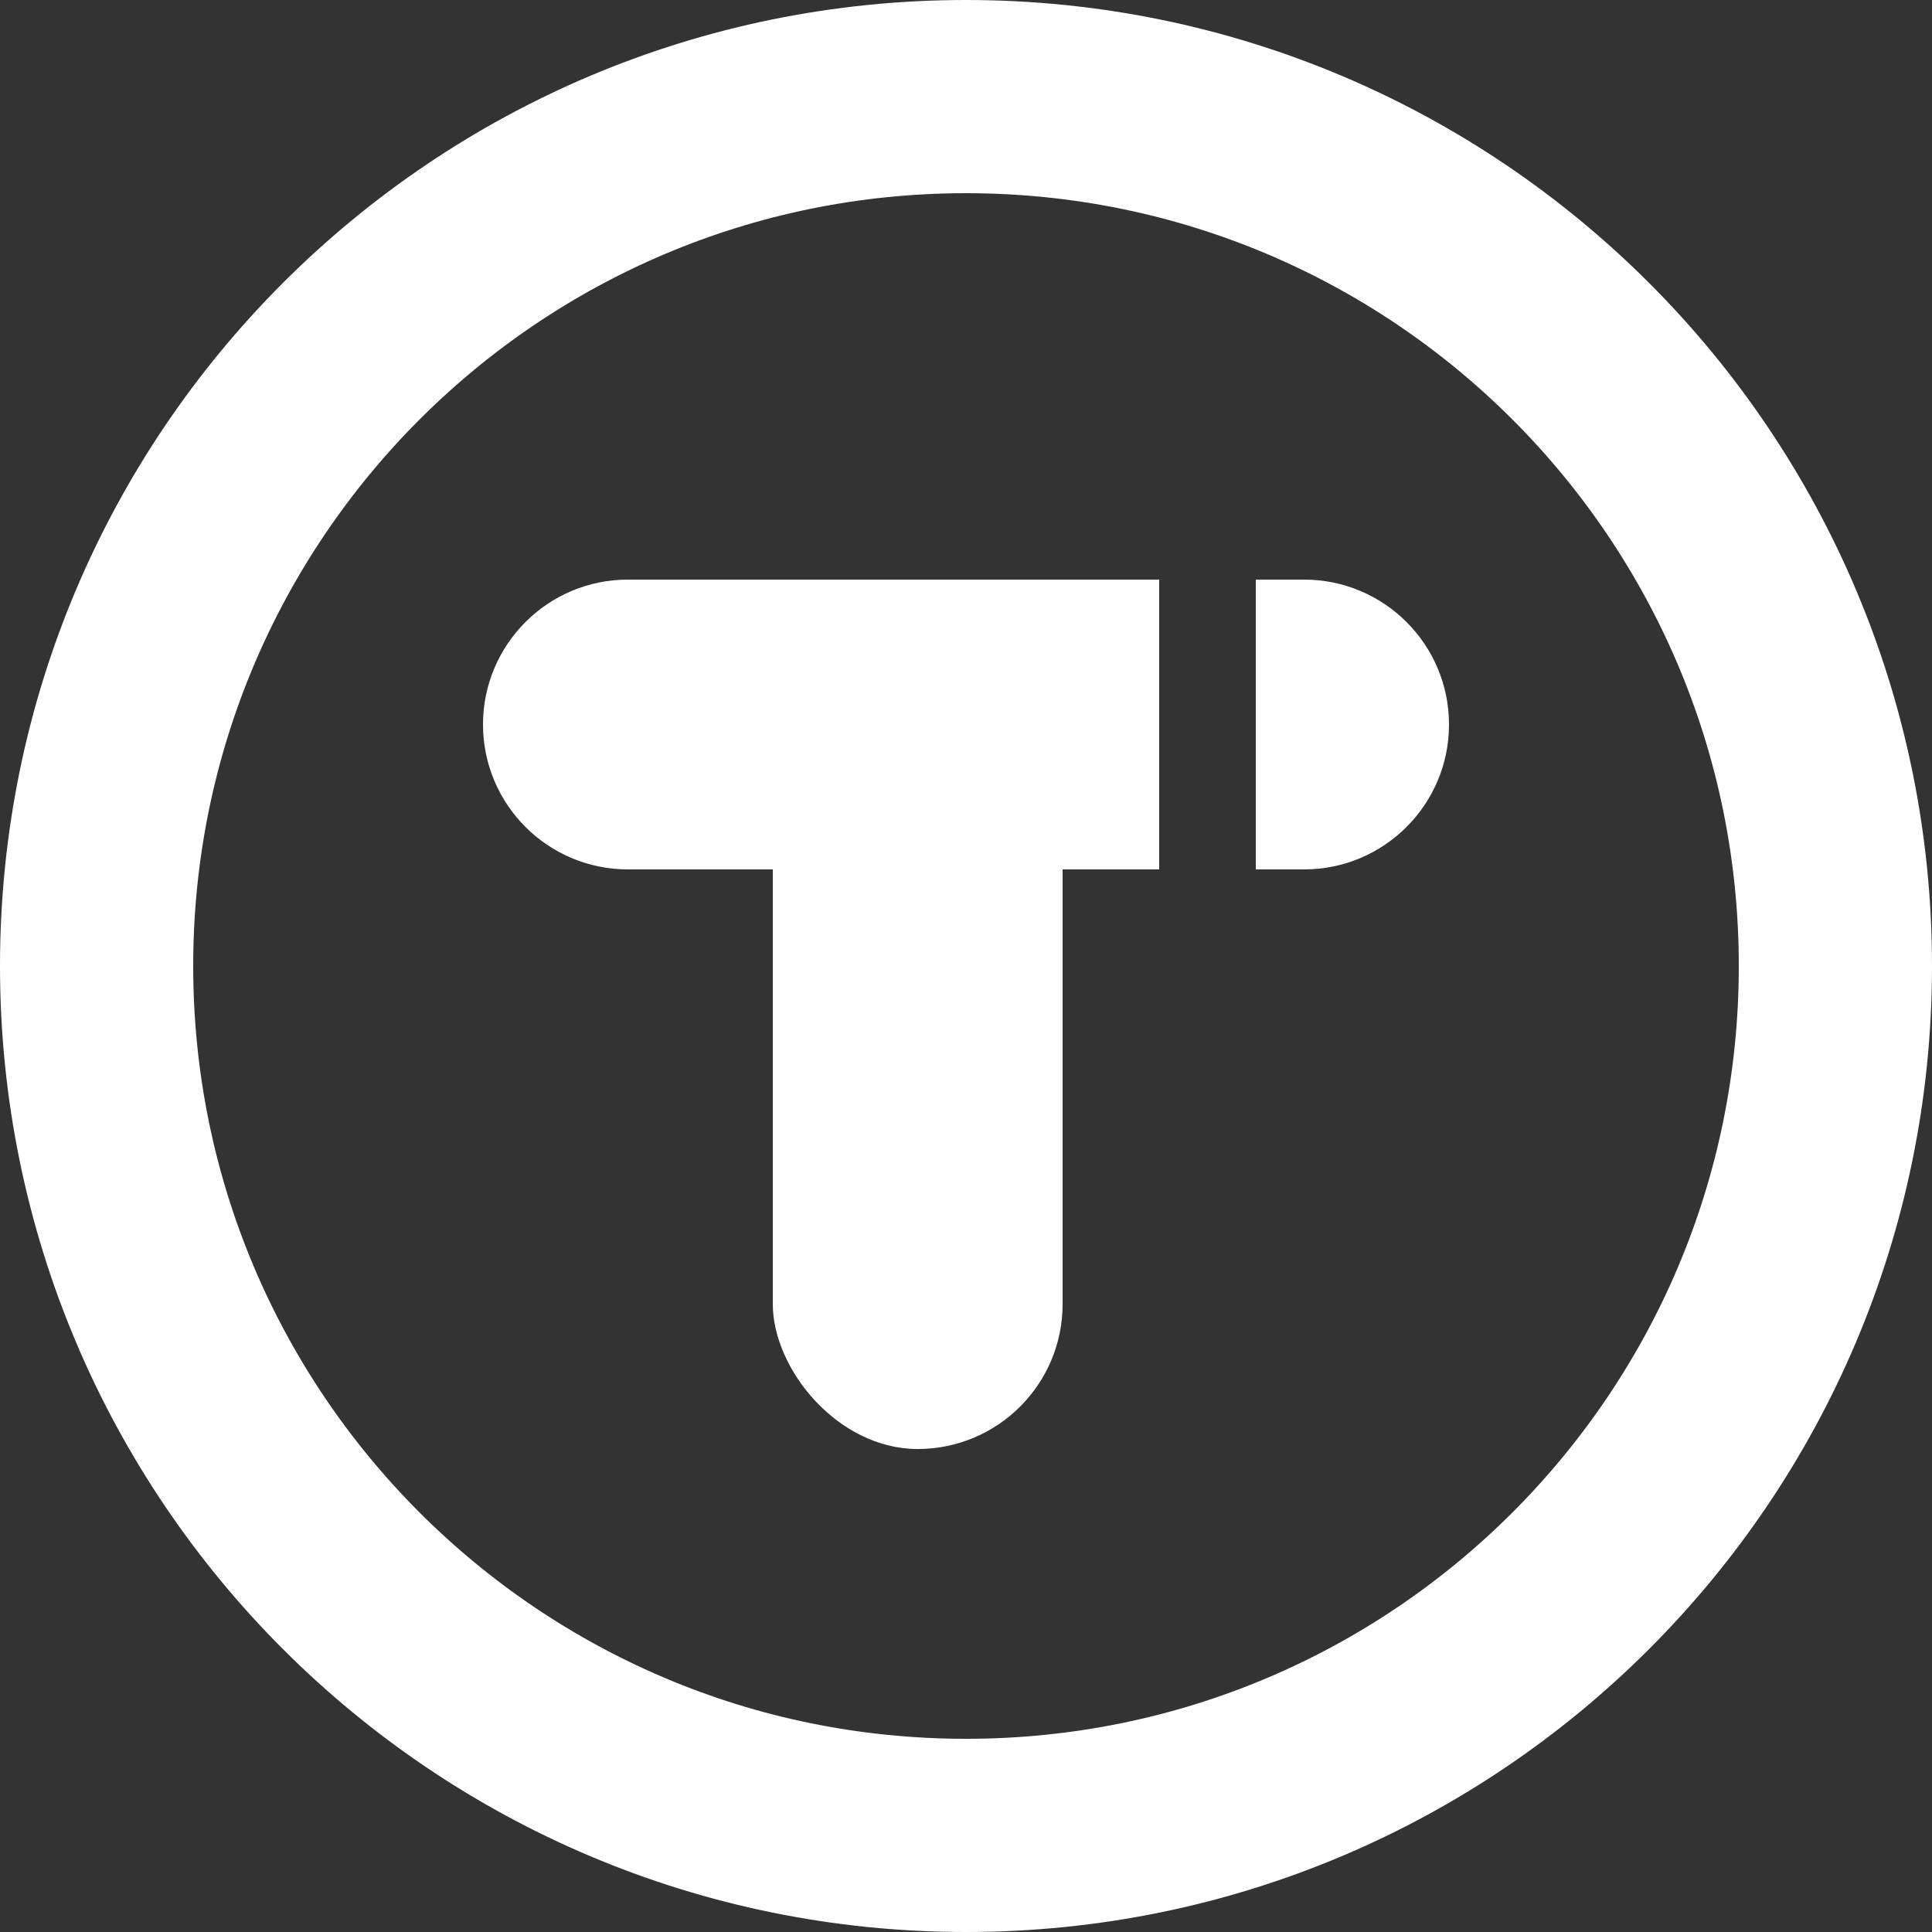 <svg width="20" height="20" viewBox="0 0 20 20" fill="none" xmlns="http://www.w3.org/2000/svg">
<rect x="0" y="0" width="20" height="20" fill="#333333" stroke="none"/>
<path d="M1 10C1 5.029 5.029 1 10 1C14.971 1 19 5.029 19 10C19 14.971 14.971 19 10 19C5.029 19 1 14.971 1 10Z" stroke="white" stroke-width="2"/>
<rect x="8" y="7" width="3" height="8" rx="1.5" fill="white"/>
<path d="M5 7.5C5 6.672 5.672 6 6.5 6H12V9H6.5C5.672 9 5 8.328 5 7.5Z" fill="white"/>
<path d="M13 6H13.5C14.328 6 15 6.672 15 7.5C15 8.328 14.328 9 13.5 9H13V6Z" fill="white"/>
</svg>
